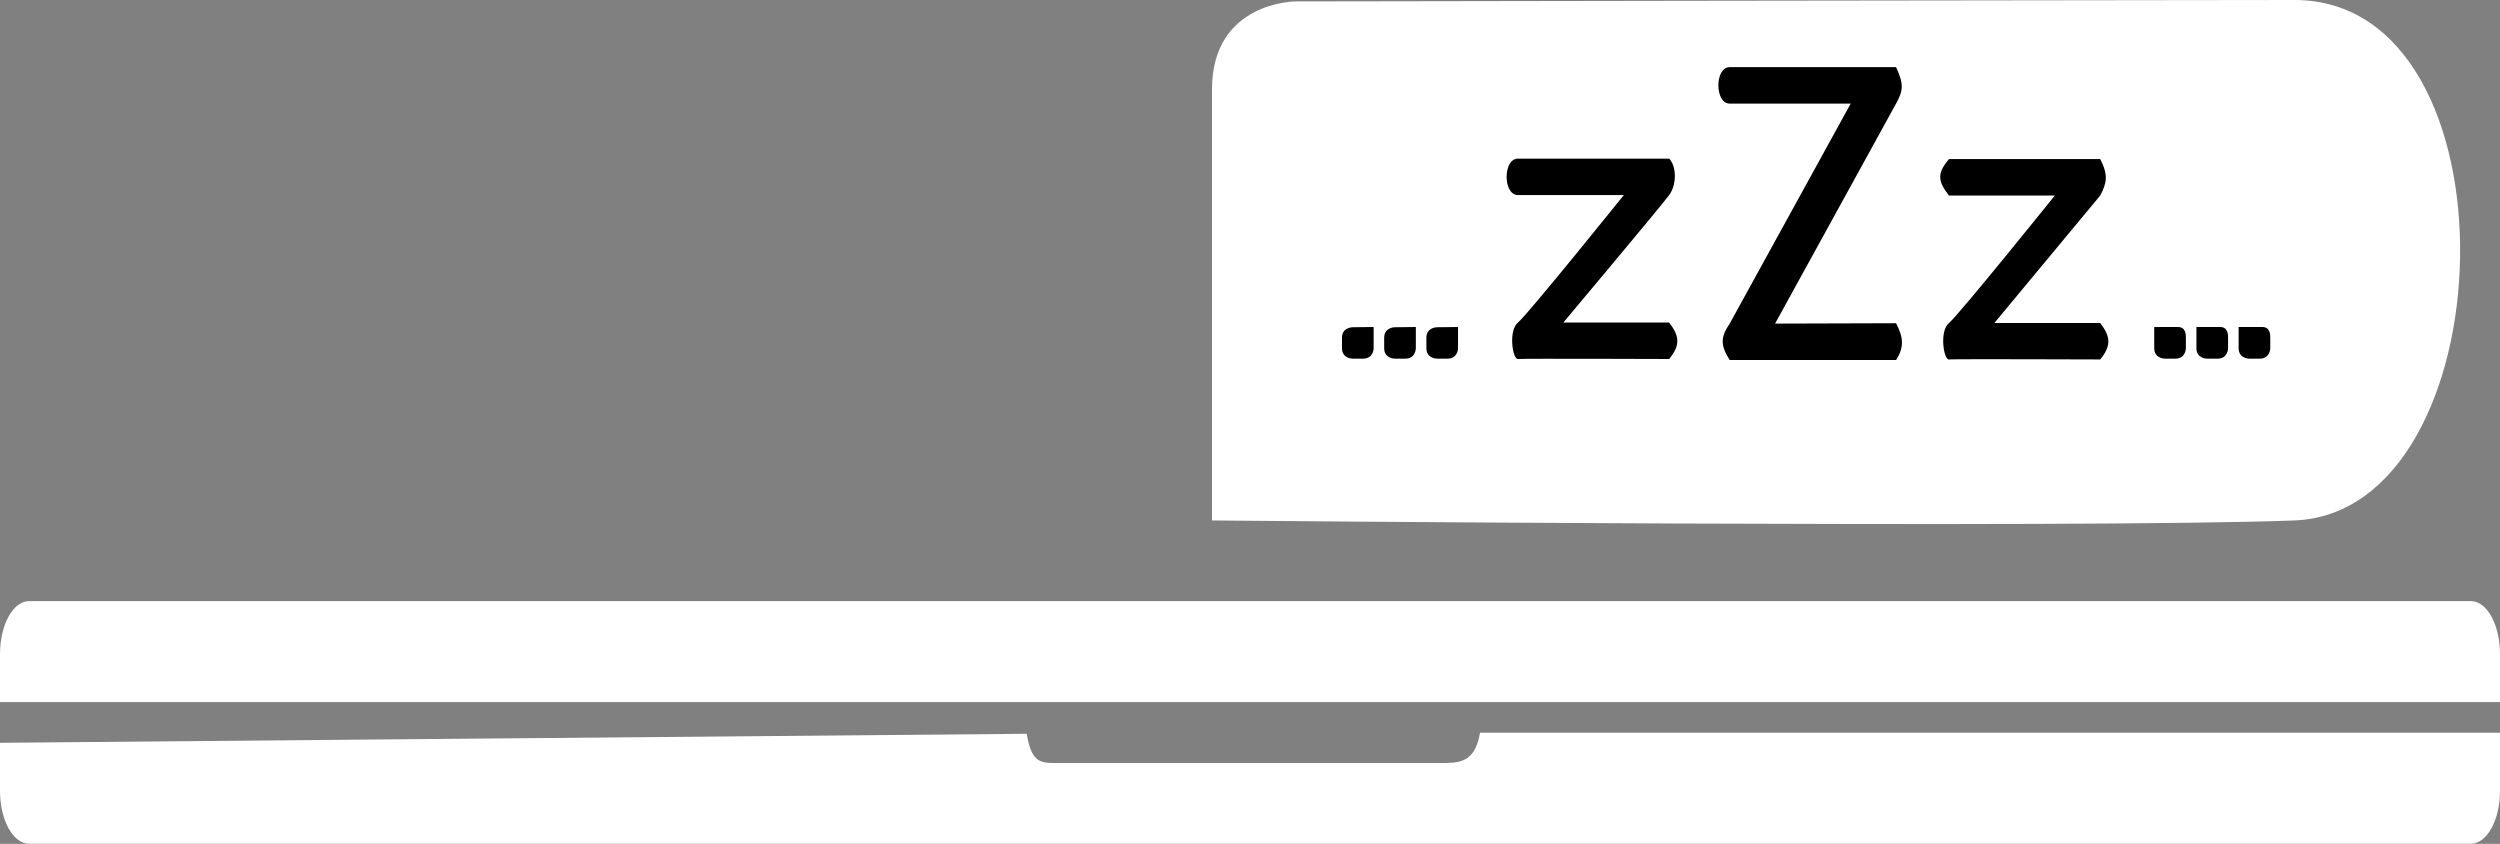<svg width="237" height="80" viewBox="0 0 237 80" fill="none" xmlns="http://www.w3.org/2000/svg">
<rect x="0" y="0" width="237" height="80" fill="#808080" stroke="none"/>
<path d="M237 69.461V74.967C237 77.738 235.764 79.987 234.238 79.987H2.761C1.237 79.987 0 77.738 0 74.967V70.418L97.332 69.563C97.812 72.479 98.727 72.332 100.488 72.332H136.512C138.27 72.332 139.821 72.382 140.304 69.461H237Z" fill="white"/>
<path d="M0 62.006V66.555H237V62.006C237 59.235 235.762 56.986 234.239 56.986H2.761C1.236 56.986 0 59.235 0 62.006Z" fill="white"/>
<path d="M217.5 49.339C197.268 50.11 114.897 49.339 114.897 49.339C114.897 49.339 114.896 16.837 114.897 8.486C114.897 0.136 122.825 0.136 122.825 0.136C122.825 0.136 195.823 0.012 217.5 0C239.176 -0.012 237.731 48.568 217.5 49.339Z" fill="white"/>
<path d="M143.902 18.492C142.468 18.492 142.468 15.039 143.902 15.039C145.336 15.039 158.239 15.039 158.239 15.039C158.956 15.787 158.956 17.513 158.239 18.492C157.523 19.472 148.203 30.579 148.203 30.579H158.239C159.247 31.894 159.286 32.753 158.239 34.033C158.239 34.033 144.406 33.981 143.902 34.033C143.397 34.084 142.972 31.342 143.902 30.579C144.831 29.817 153.938 18.492 153.938 18.492C153.938 18.492 145.336 18.492 143.902 18.492Z" fill="black"/>
<path d="M163.976 34.131C163.073 32.717 163.109 31.962 163.976 30.677L175.446 9.821C175.446 9.821 165.409 9.821 163.976 9.821C162.542 9.821 162.542 6.359 163.976 6.367C165.409 6.376 179.747 6.367 179.747 6.367C180.528 8.047 180.401 8.611 179.747 9.821L168.277 30.677L179.747 30.642C180.442 31.975 180.535 32.912 179.747 34.131H163.976Z" fill="black"/>
<path d="M184.763 18.535C183.686 17.152 183.623 16.438 184.763 15.082H199.101C199.869 16.578 199.743 17.31 199.101 18.535L189.064 30.622H199.101C200.109 31.936 200.148 32.796 199.101 34.076C199.101 34.076 185.267 34.024 184.763 34.076C184.259 34.127 183.834 31.384 184.763 30.622C185.693 29.86 194.799 18.535 194.799 18.535H184.763Z" fill="black"/>
<path d="M130.221 32.016V31L128.22 31.023C128.22 31.023 127.221 31.023 127.221 32.016V33.008C127.221 34 128.22 34 128.22 34H129.22C130.221 34 130.221 33.008 130.221 33.008V32.016Z" fill="black"/>
<path d="M134.221 32.016V31L132.221 31.023C132.221 31.023 131.221 31.023 131.221 32.016V33.008C131.221 34 132.221 34 132.221 34H133.22C134.221 34 134.221 33.008 134.221 33.008V32.016Z" fill="black"/>
<path d="M138.221 32.016V31L136.221 31.023C136.221 31.023 135.221 31.023 135.221 32.016V33.008C135.221 34 136.221 34 136.221 34H137.221C138.221 34 138.221 33.008 138.221 33.008V32.016Z" fill="black"/>
<path d="M207.221 32.016C207.221 31.744 207.221 31 206.471 31C205.721 31 204.221 31 204.221 31C204.221 31 204.221 31.023 204.221 32.016V33.008C204.221 34 205.221 34 205.221 34H206.221C207.221 34 207.221 33.008 207.221 33.008C207.221 33.008 207.221 32.287 207.221 32.016Z" fill="black"/>
<path d="M211.221 32.016C211.221 31.744 211.221 31 210.471 31C209.72 31 208.221 31 208.221 31C208.221 31 208.221 31.023 208.221 32.016V33.008C208.221 34 209.22 34 209.22 34H210.22C211.221 34 211.221 33.008 211.221 33.008C211.221 33.008 211.221 32.287 211.221 32.016Z" fill="black"/>
<path d="M215.221 32.016C215.221 31.744 215.221 31 214.47 31C213.721 31 212.221 31 212.221 31C212.221 31 212.221 31.023 212.221 32.016V33.008C212.221 34 213.221 34 213.221 34H214.22C215.221 34 215.221 33.008 215.221 33.008C215.221 33.008 215.221 32.287 215.221 32.016Z" fill="black"/>
</svg>
